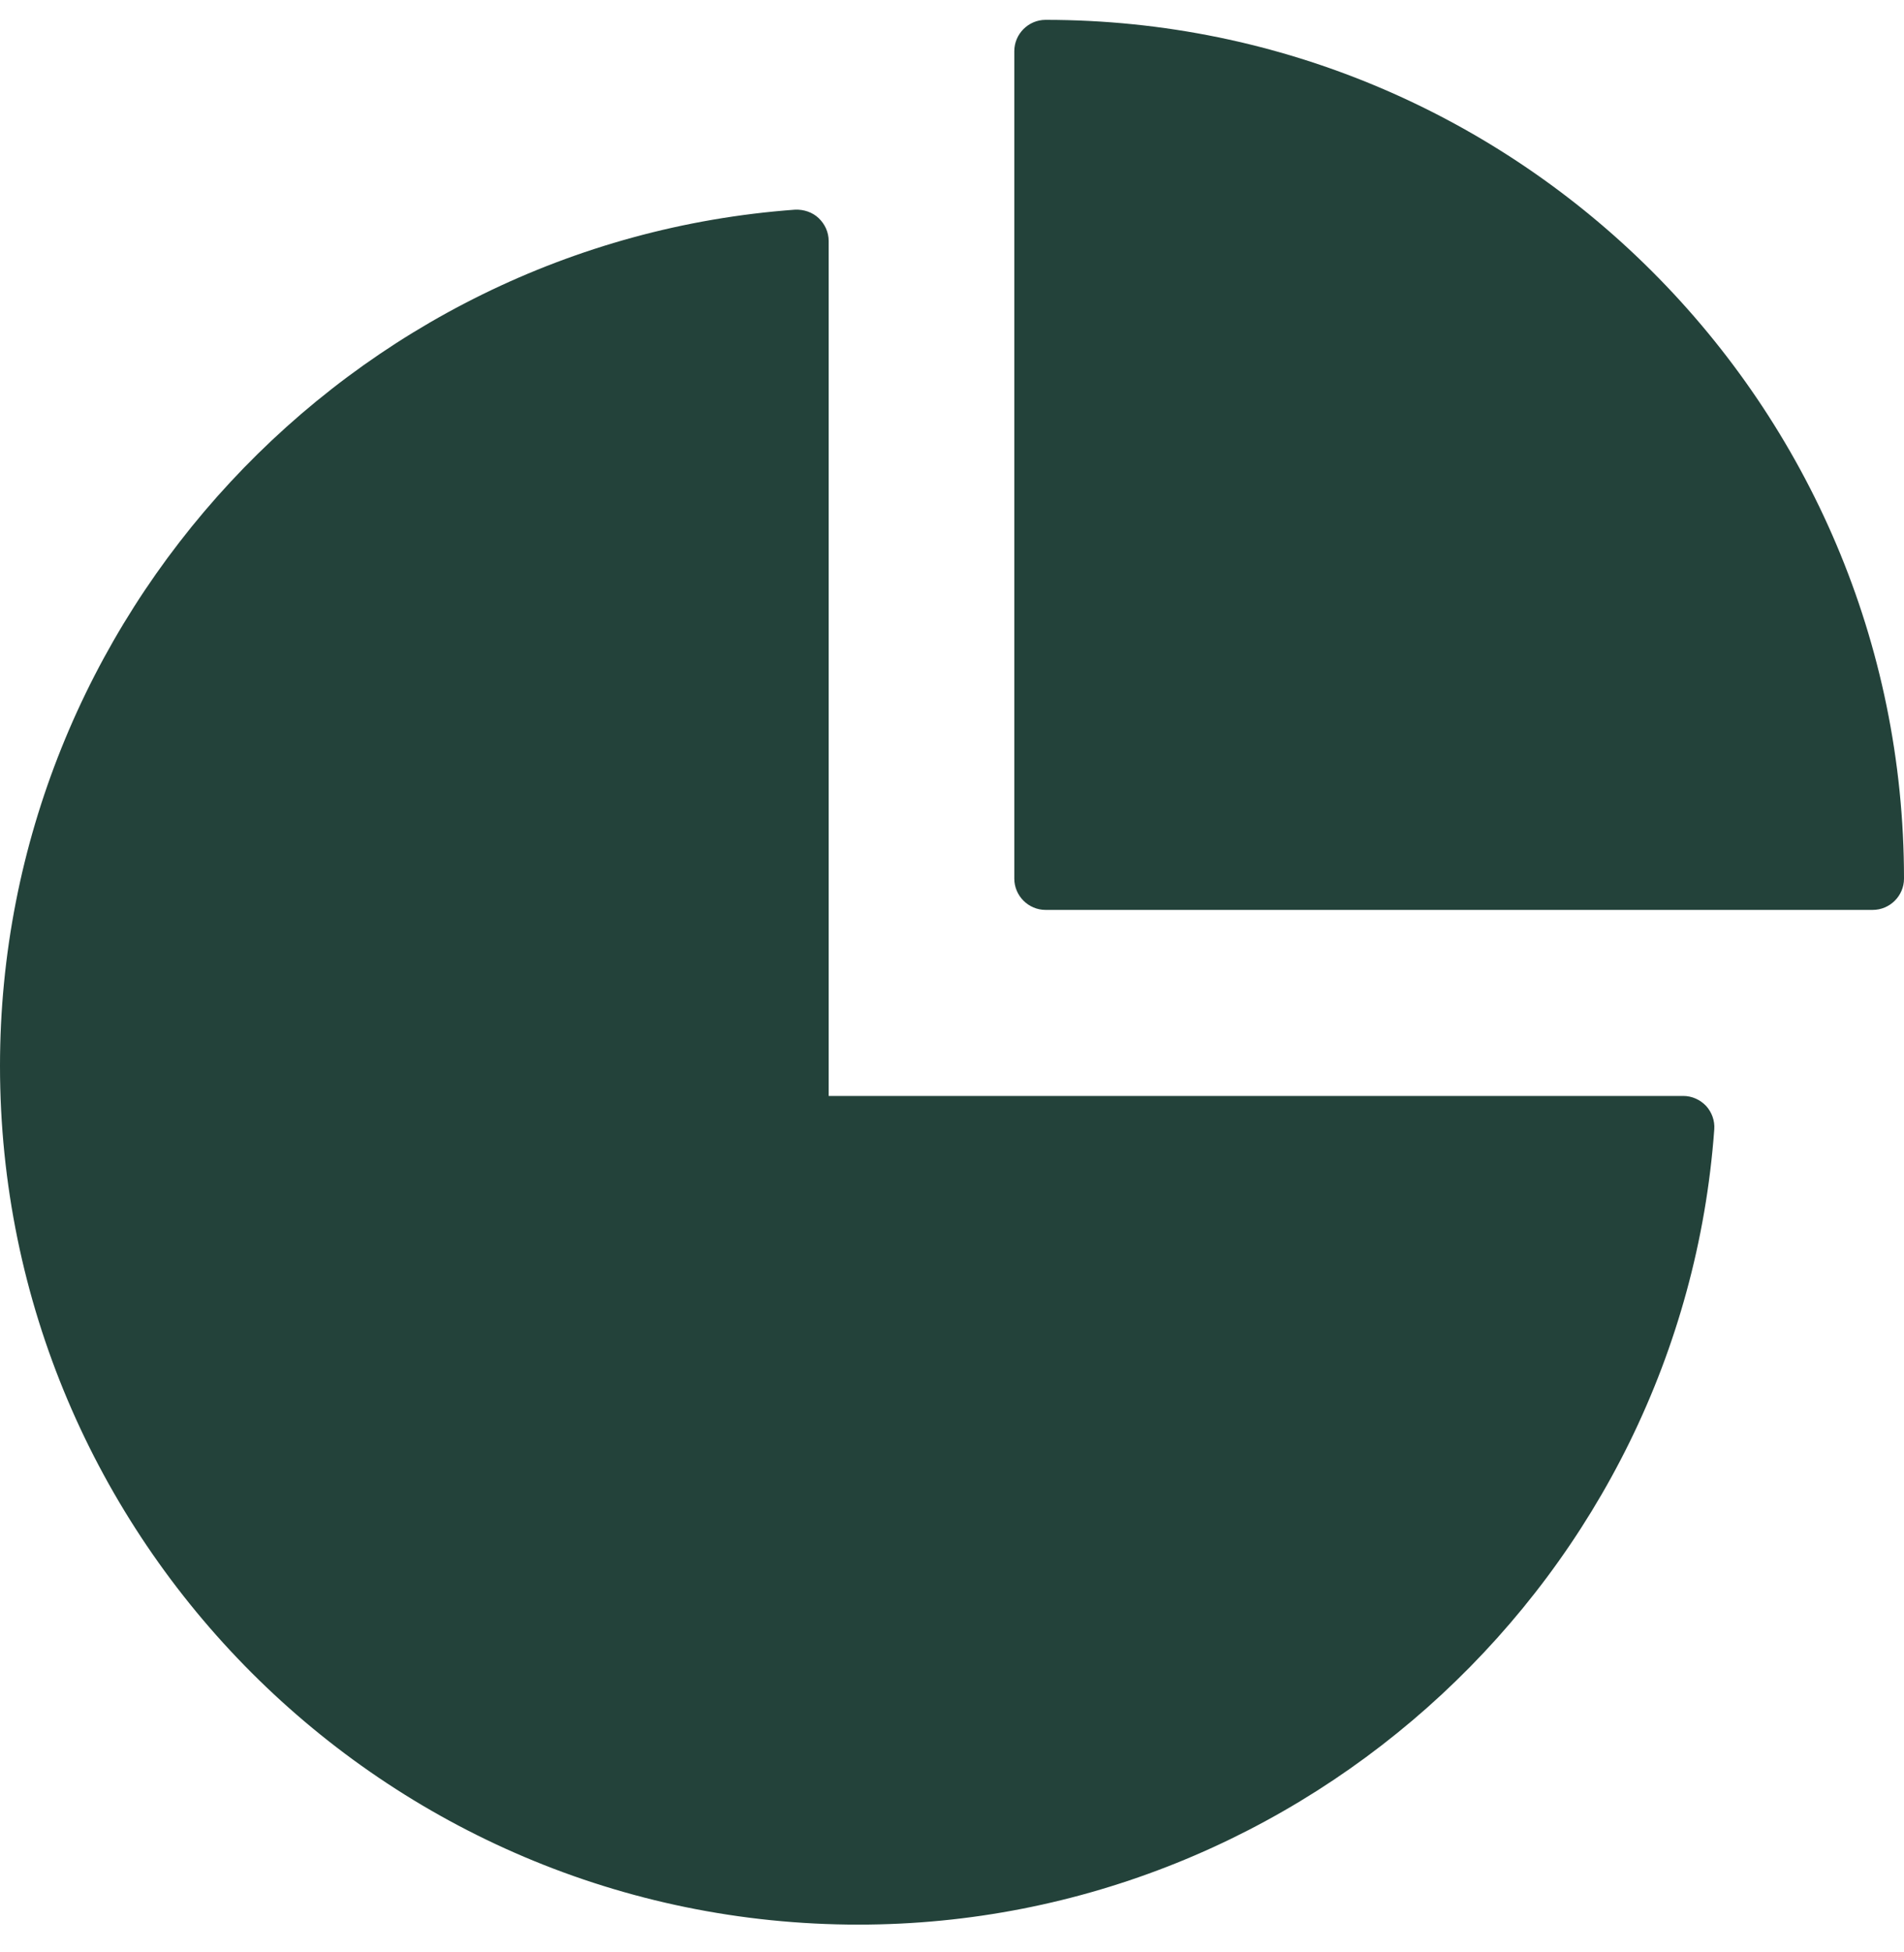 <svg width="40" height="41" viewBox="0 0 40 41" fill="none" xmlns="http://www.w3.org/2000/svg">
<g clip-path="url(#clip0_468_560)">
<path d="M18.034 40.417C27.432 40.417 35.331 33.084 36.014 23.718C36.028 23.534 35.962 23.357 35.843 23.225C35.718 23.094 35.547 23.015 35.363 23.015H17.409V5.06C17.409 4.876 17.33 4.705 17.198 4.58C17.067 4.455 16.883 4.396 16.705 4.403C7.333 5.087 0 12.985 0 22.384C0 32.328 8.089 40.417 18.034 40.417Z" fill="#23423A"/>
<path d="M21.966 0.417C21.605 0.417 21.309 0.713 21.309 1.075V18.451C21.309 18.812 21.605 19.108 21.966 19.108H39.342C39.704 19.108 40 18.812 40 18.451C40 8.506 31.911 0.417 21.966 0.417Z" fill="#23423A"/>
</g>
<defs>
<clipPath id="clip0_468_560">
<rect width="40" height="40" fill="white" transform="translate(0 0.417)"/>
</clipPath>
</defs>
</svg>
